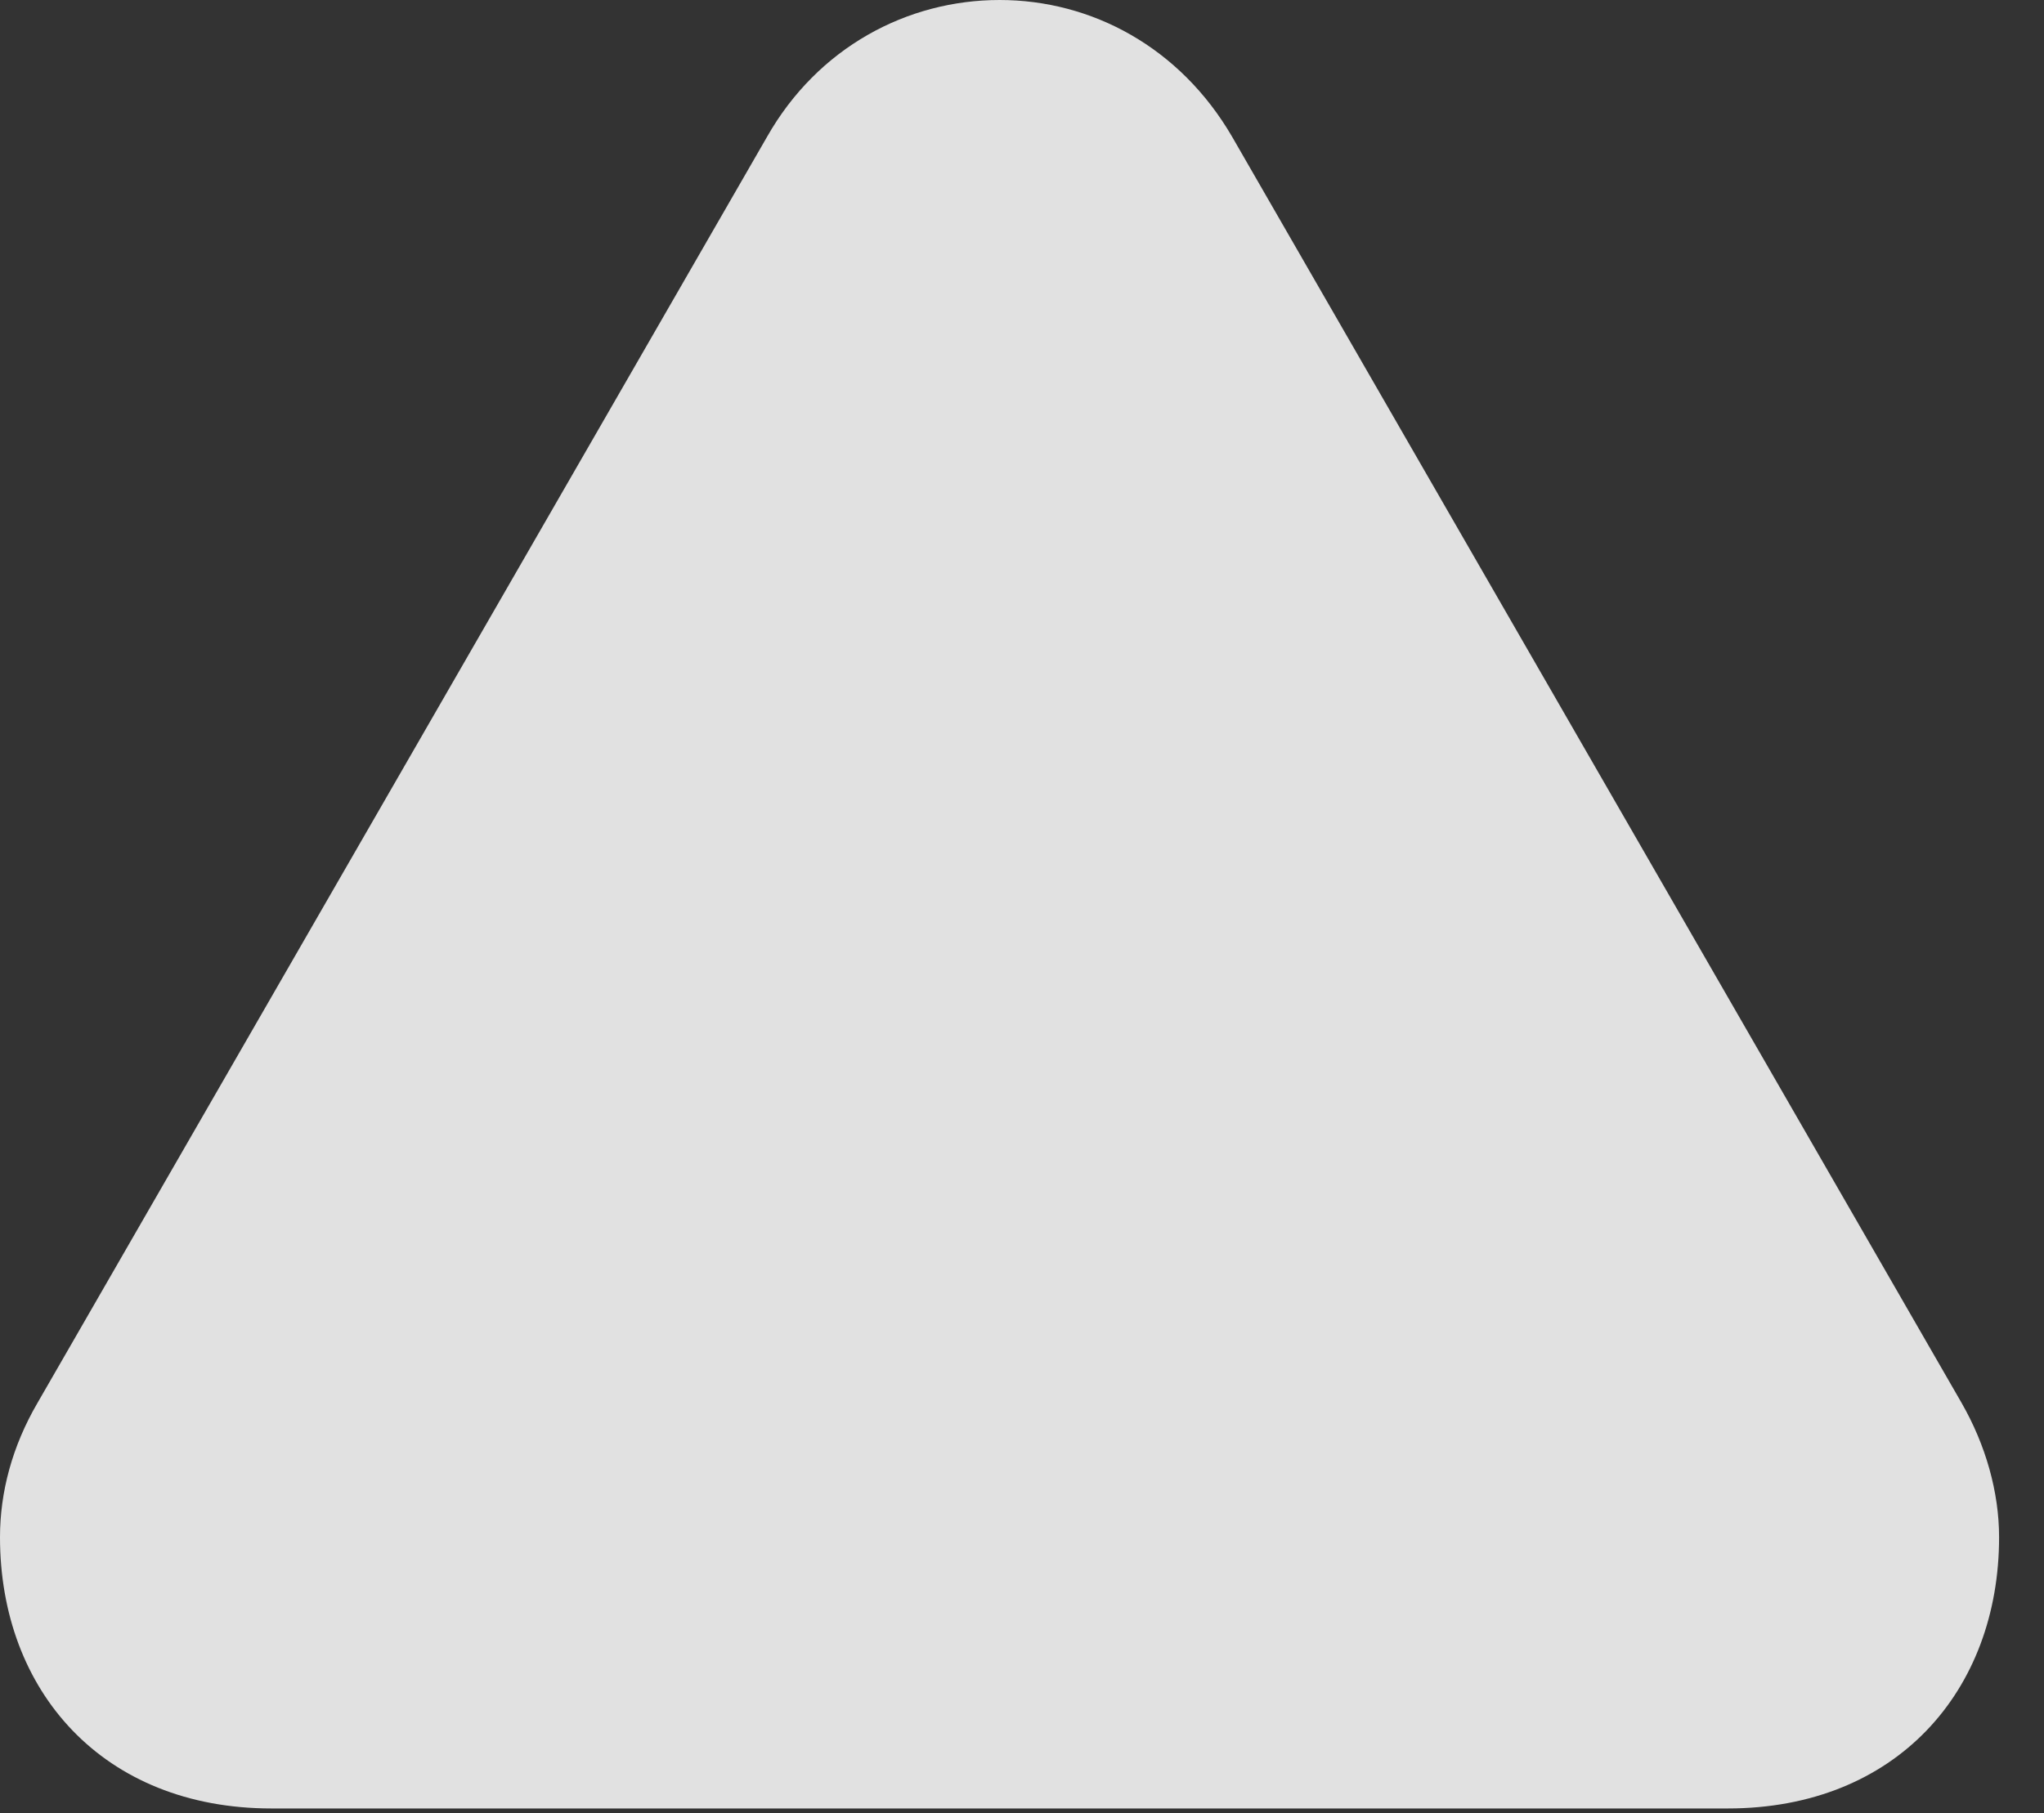 <?xml version="1.0" encoding="UTF-8"?>
<!--Generator: Apple Native CoreSVG 232.5-->
<!DOCTYPE svg
PUBLIC "-//W3C//DTD SVG 1.1//EN"
       "http://www.w3.org/Graphics/SVG/1.1/DTD/svg11.dtd">
<svg version="1.1" xmlns="http://www.w3.org/2000/svg" xmlns:xlink="http://www.w3.org/1999/xlink" width="16.475" height="14.619">
 <rect width="100%" height="100%" fill="#333333" stroke="none"/>
 <g>
  <rect height="14.619" opacity="0" width="16.475" x="0" y="0"/>
  <path d="M2.188 14.58L13.926 14.58C15.283 14.58 16.113 13.633 16.113 12.393C16.113 12.031 16.006 11.65 15.81 11.309L9.932 1.104C9.512 0.381 8.799 0 8.057 0C7.314 0 6.592 0.381 6.182 1.104L0.303 11.309C0.098 11.66 0 12.031 0 12.393C0 13.633 0.83 14.58 2.188 14.58Z" fill="#ffffff" fill-opacity="0.85"/>
 </g>
</svg>
